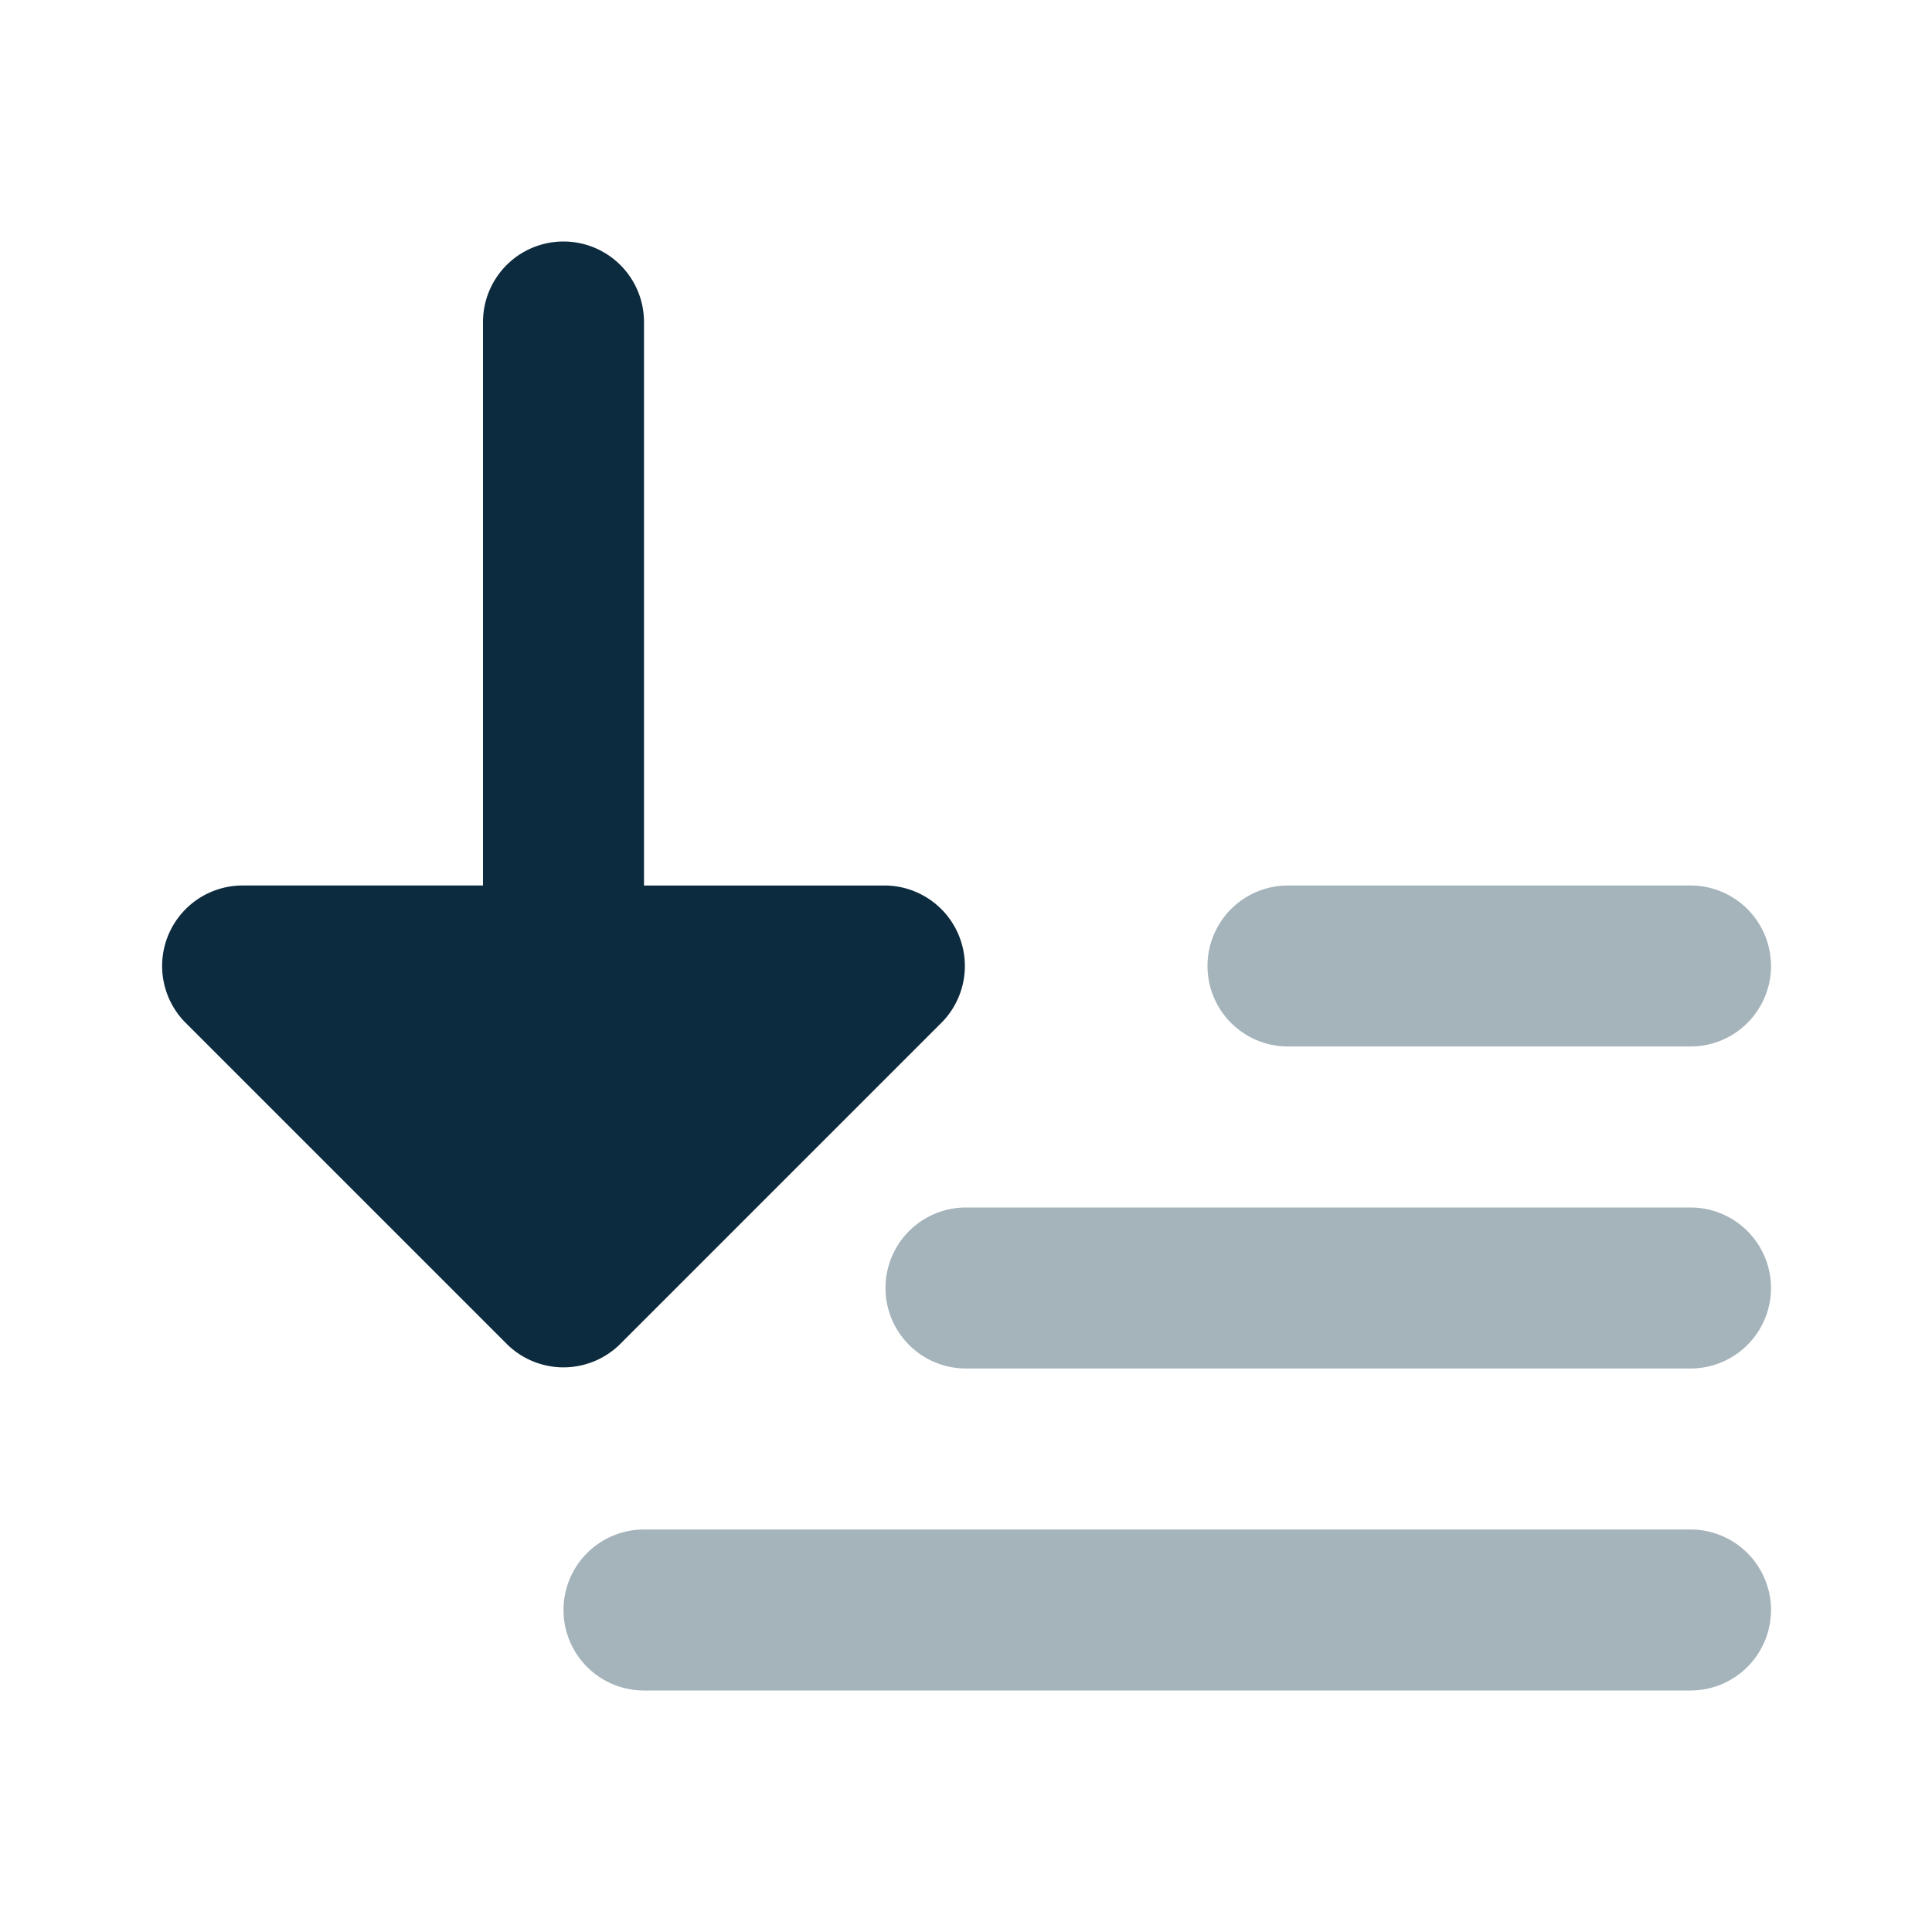 <svg xmlns="http://www.w3.org/2000/svg" viewBox="0 0 24 24" class="w-8 mr-4 icon-sort-decending">
  <path fill="#0D2B3E" class="secondary" d="M6 11V4a1 1 0 1 1 2 0v7h3a1 1 0 0 1 .7 1.7l-4 4a1 1 0 0 1-1.4 0l-4-4A1 1 0 0 1 3 11h3z"></path>
  <path fill="#A5B3BB" class="primary" d="M21 21H8a1 1 0 0 1 0-2h13a1 1 0 0 1 0 2zm0-4h-9a1 1 0 0 1 0-2h9a1 1 0 0 1 0 2zm0-4h-5a1 1 0 0 1 0-2h5a1 1 0 0 1 0 2z"></path>
</svg>
